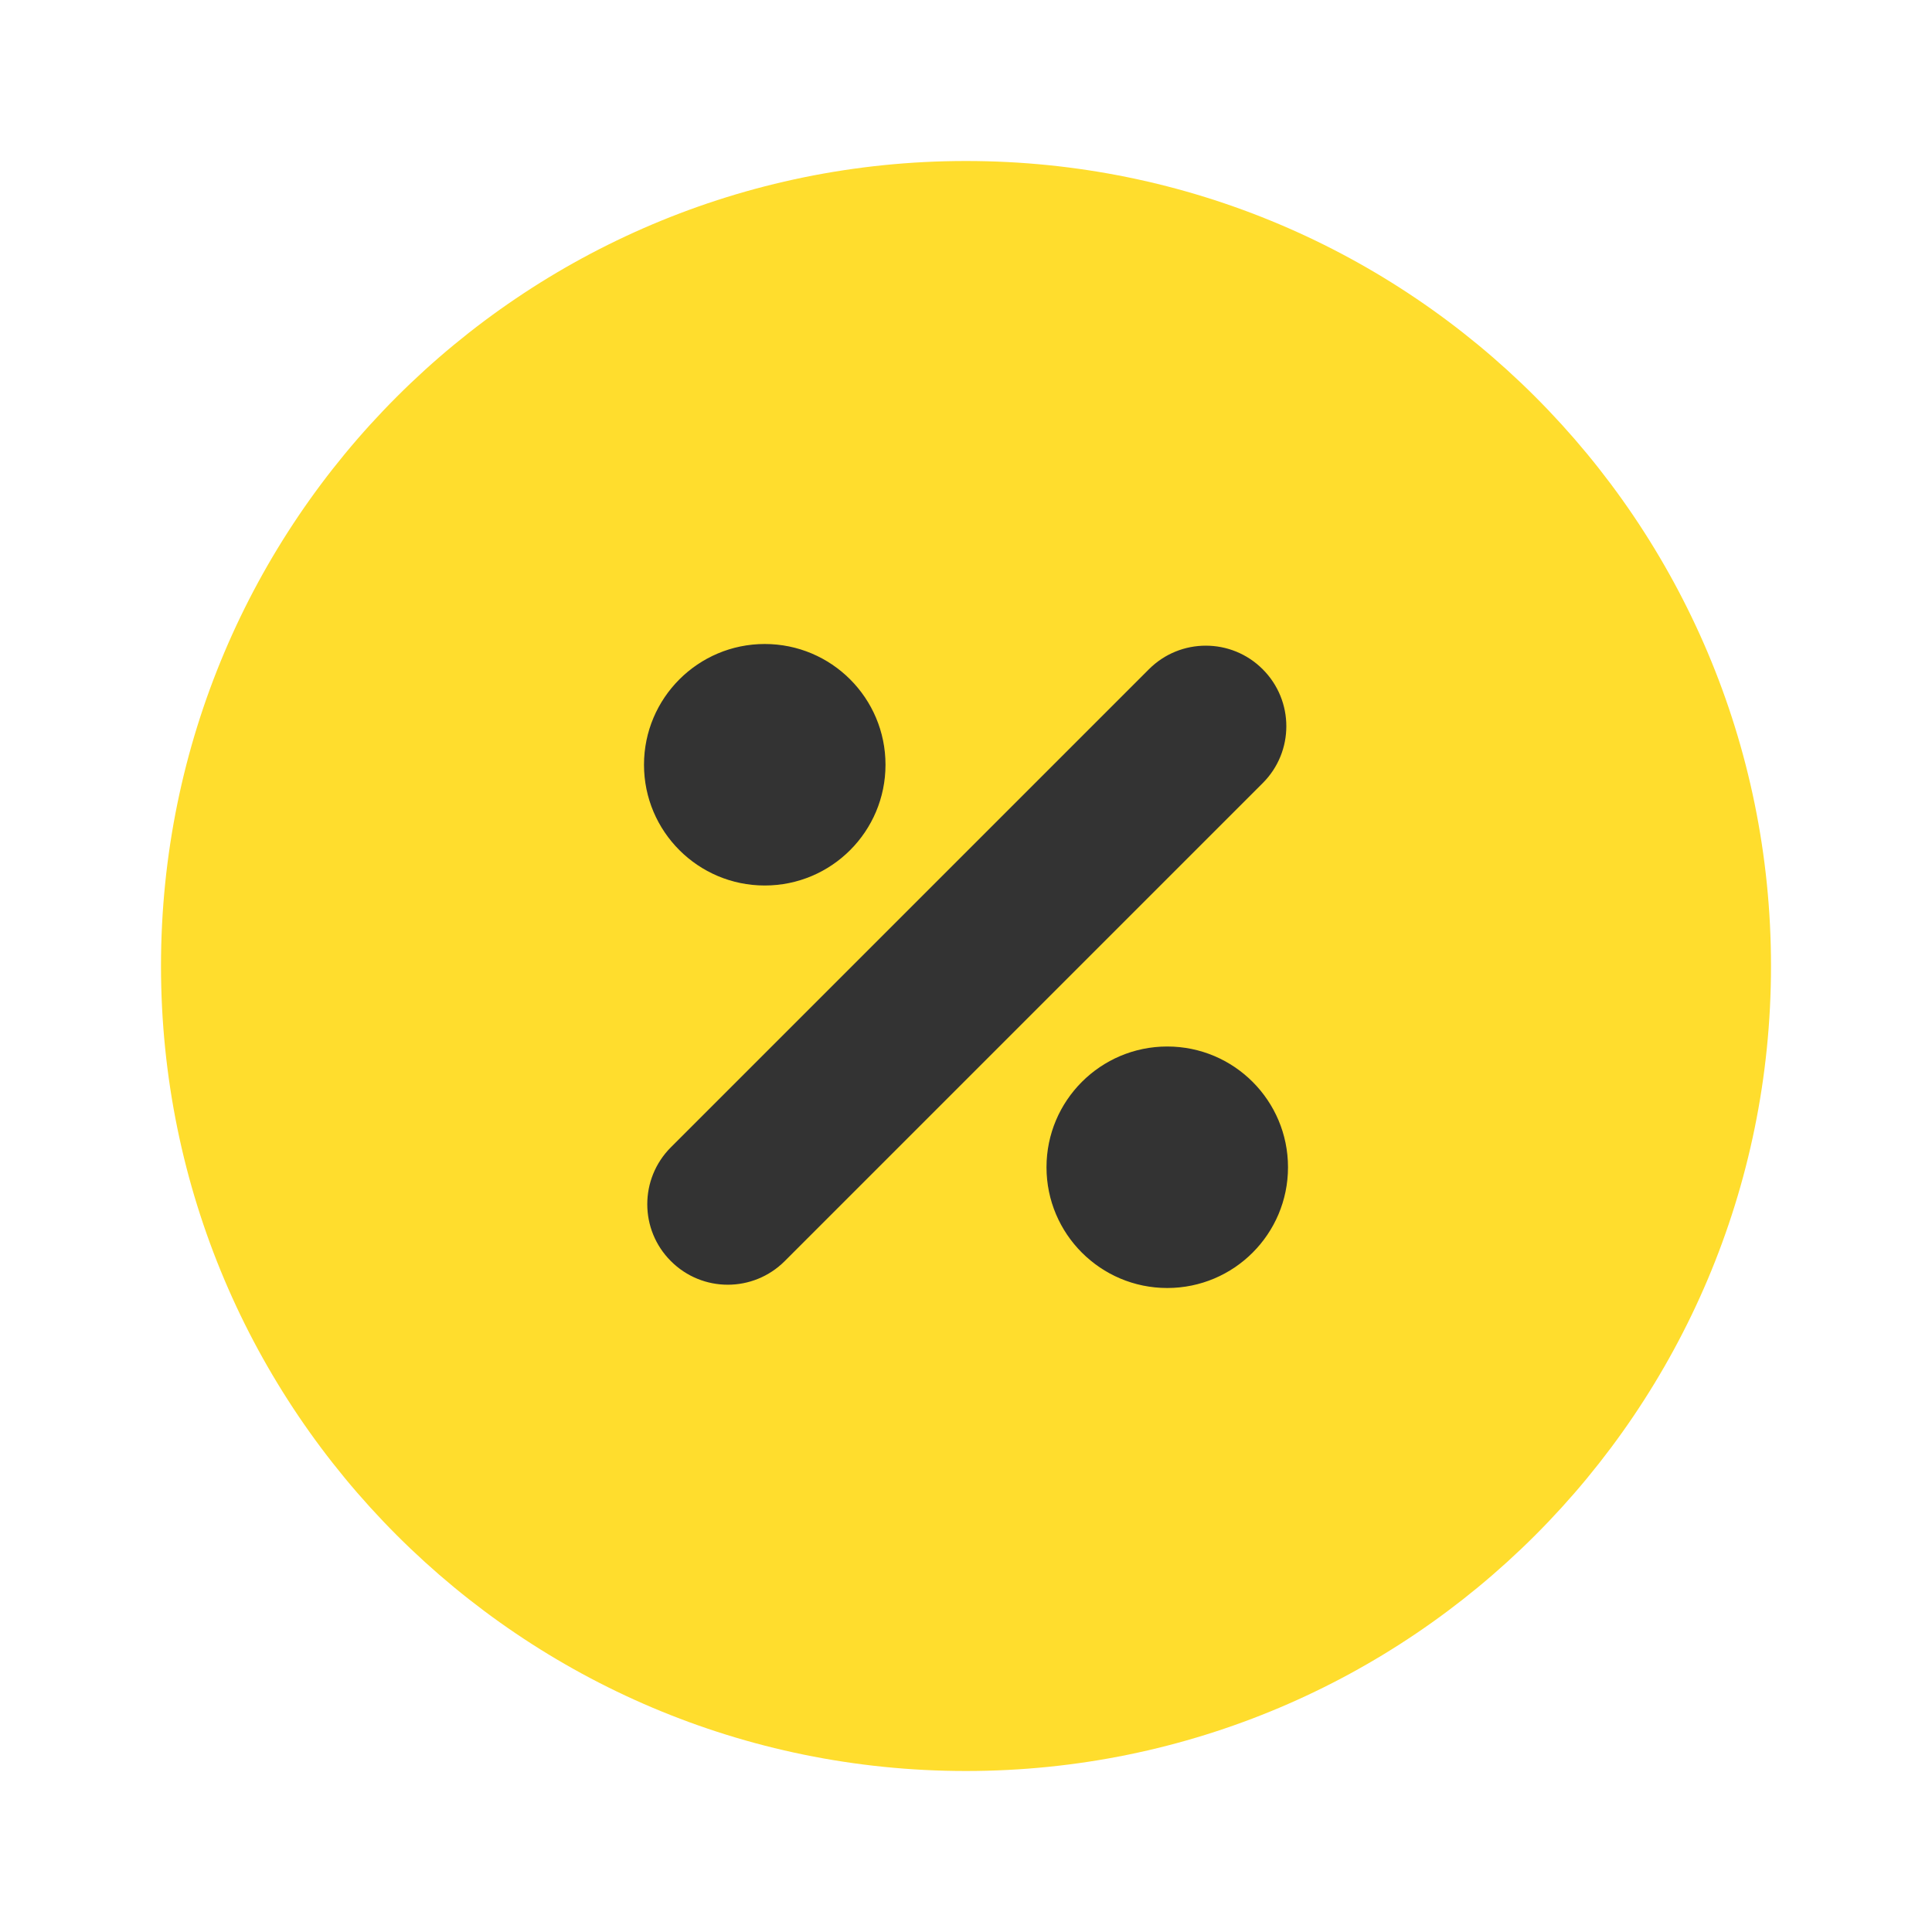 <svg width="24" height="24" viewBox="0 0 24 24" fill="none" xmlns="http://www.w3.org/2000/svg">
<path d="M12 22C17.523 22 22 17.523 22 12C22 6.477 17.523 2 12 2C6.477 2 2 6.477 2 12C2 17.523 6.477 22 12 22Z" fill="#FFDD2D"/>
<path d="M9.748 15.666C9.357 16.057 8.724 16.057 8.334 15.666C7.943 15.276 7.943 14.643 8.334 14.252L14.272 8.314C14.662 7.923 15.296 7.923 15.686 8.314C16.077 8.705 16.077 9.338 15.686 9.728L9.748 15.666ZM9.5 11C8.672 11 8 10.328 8 9.5C8 8.672 8.672 8 9.5 8C10.329 8 11 8.672 11 9.5C11 10.328 10.329 11 9.5 11ZM14.5 16C13.672 16 13 15.328 13 14.5C13 13.672 13.672 13 14.5 13C15.329 13 16 13.672 16 14.5C16 15.328 15.329 16 14.5 16Z" fill="#333333"/>
</svg>
